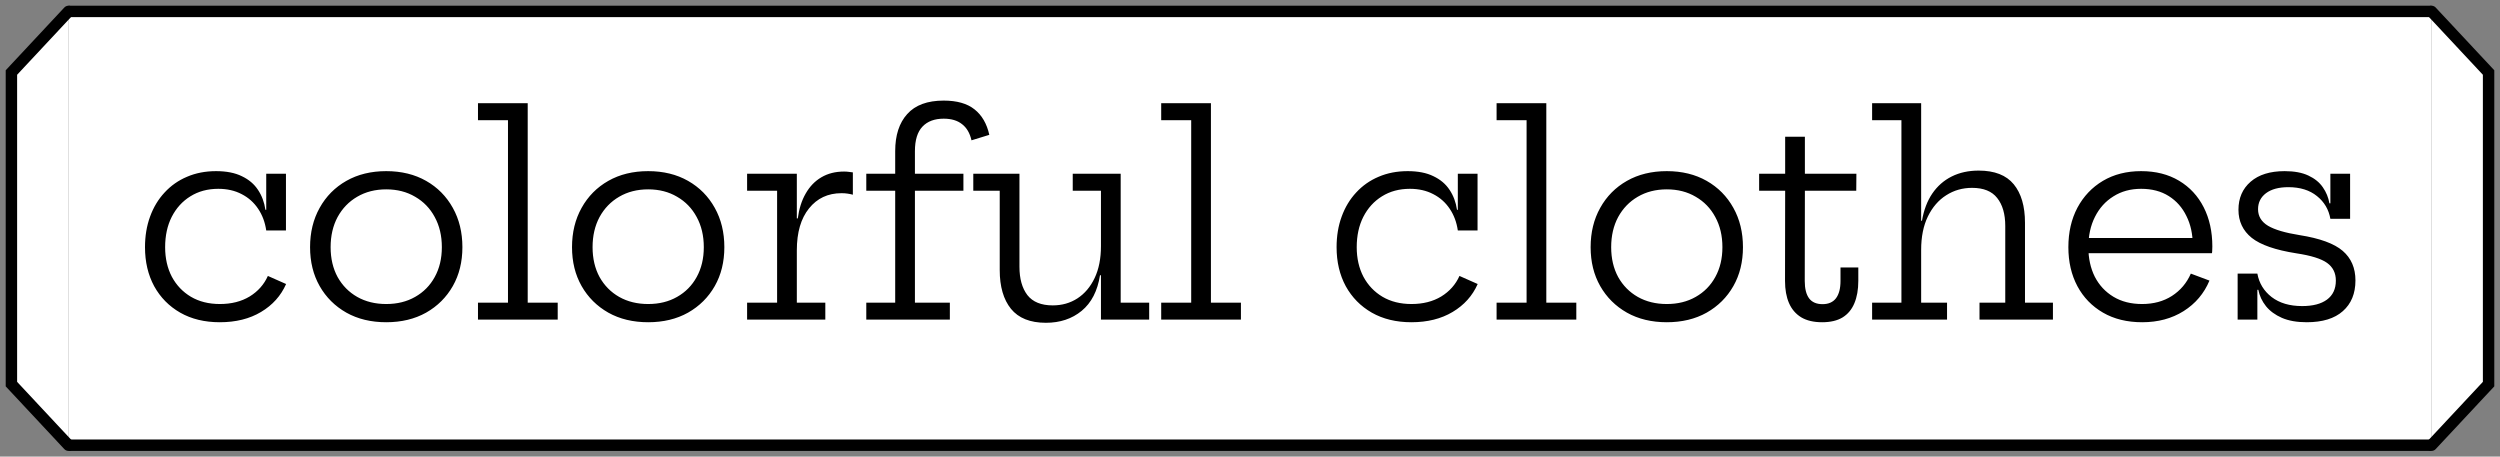 <svg width="219" height="40" viewBox="0 0 219 40" fill="none" xmlns="http://www.w3.org/2000/svg">
<rect x="0" y="0" width="219" height="40" fill="#808080" stroke="none"/>
<path d="M6 1H213V39H6V1Z" fill="white"/>
<path d="M6 1.5H213V0.5H6V1.5ZM213 38.5H6V39.5H213V38.5Z" fill="black"/>
<path d="M19.254 28.228C17.926 28.228 16.77 27.948 15.786 27.388C14.81 26.828 14.05 26.056 13.506 25.072C12.97 24.08 12.702 22.94 12.702 21.652C12.702 20.676 12.85 19.784 13.146 18.976C13.442 18.16 13.866 17.456 14.418 16.864C14.97 16.264 15.626 15.804 16.386 15.484C17.146 15.156 17.994 14.992 18.93 14.992C19.834 14.992 20.586 15.14 21.186 15.436C21.794 15.724 22.266 16.124 22.602 16.636C22.938 17.14 23.154 17.72 23.25 18.376H23.67L23.322 20.188C23.218 19.468 22.982 18.836 22.614 18.292C22.246 17.74 21.766 17.312 21.174 17.008C20.582 16.696 19.898 16.54 19.122 16.54C18.194 16.54 17.378 16.76 16.674 17.2C15.978 17.632 15.434 18.232 15.042 19C14.658 19.76 14.466 20.644 14.466 21.652C14.466 22.628 14.662 23.492 15.054 24.244C15.454 24.988 16.01 25.572 16.722 25.996C17.442 26.42 18.29 26.632 19.266 26.632C20.274 26.632 21.142 26.412 21.87 25.972C22.598 25.524 23.13 24.924 23.466 24.172L25.062 24.88C24.606 25.912 23.874 26.728 22.866 27.328C21.866 27.928 20.662 28.228 19.254 28.228ZM23.322 20.188V15.22H25.05V20.188H23.322ZM33.834 28.228C32.506 28.228 31.342 27.948 30.342 27.388C29.342 26.82 28.562 26.044 28.002 25.06C27.442 24.076 27.162 22.94 27.162 21.652C27.162 20.356 27.442 19.208 28.002 18.208C28.562 17.2 29.342 16.412 30.342 15.844C31.342 15.276 32.506 14.992 33.834 14.992C35.162 14.992 36.326 15.276 37.326 15.844C38.326 16.412 39.106 17.2 39.666 18.208C40.226 19.208 40.506 20.356 40.506 21.652C40.506 22.94 40.226 24.076 39.666 25.06C39.106 26.044 38.326 26.82 37.326 27.388C36.326 27.948 35.162 28.228 33.834 28.228ZM33.834 26.632C34.794 26.632 35.638 26.424 36.366 26.008C37.102 25.592 37.674 25.012 38.082 24.268C38.498 23.516 38.706 22.644 38.706 21.652C38.706 20.652 38.498 19.772 38.082 19.012C37.674 18.252 37.102 17.66 36.366 17.236C35.638 16.804 34.794 16.588 33.834 16.588C32.874 16.588 32.026 16.804 31.29 17.236C30.562 17.66 29.99 18.252 29.574 19.012C29.166 19.772 28.962 20.652 28.962 21.652C28.962 22.644 29.166 23.516 29.574 24.268C29.99 25.012 30.562 25.592 31.29 26.008C32.026 26.424 32.874 26.632 33.834 26.632ZM46.227 26.512H48.855V28H41.871V26.512H44.499V10.528H41.871V9.04H46.227V26.512ZM56.781 28.228C55.453 28.228 54.289 27.948 53.289 27.388C52.289 26.82 51.509 26.044 50.949 25.06C50.389 24.076 50.109 22.94 50.109 21.652C50.109 20.356 50.389 19.208 50.949 18.208C51.509 17.2 52.289 16.412 53.289 15.844C54.289 15.276 55.453 14.992 56.781 14.992C58.109 14.992 59.273 15.276 60.273 15.844C61.273 16.412 62.053 17.2 62.613 18.208C63.173 19.208 63.453 20.356 63.453 21.652C63.453 22.94 63.173 24.076 62.613 25.06C62.053 26.044 61.273 26.82 60.273 27.388C59.273 27.948 58.109 28.228 56.781 28.228ZM56.781 26.632C57.741 26.632 58.585 26.424 59.313 26.008C60.049 25.592 60.621 25.012 61.029 24.268C61.445 23.516 61.653 22.644 61.653 21.652C61.653 20.652 61.445 19.772 61.029 19.012C60.621 18.252 60.049 17.66 59.313 17.236C58.585 16.804 57.741 16.588 56.781 16.588C55.821 16.588 54.973 16.804 54.237 17.236C53.509 17.66 52.937 18.252 52.521 19.012C52.113 19.772 51.909 20.652 51.909 21.652C51.909 22.644 52.113 23.516 52.521 24.268C52.937 25.012 53.509 25.592 54.237 26.008C54.973 26.424 55.821 26.632 56.781 26.632ZM69.802 26.512H72.298V28H65.446V26.512H68.074V16.708H65.446V15.22H69.802V26.512ZM74.71 17.056C74.566 17.016 74.41 16.984 74.242 16.96C74.082 16.936 73.906 16.924 73.714 16.924C72.53 16.924 71.582 17.368 70.87 18.256C70.158 19.136 69.802 20.36 69.802 21.928L69.394 19.132H69.886C69.998 18.284 70.23 17.556 70.582 16.948C70.934 16.332 71.39 15.86 71.95 15.532C72.518 15.196 73.182 15.028 73.942 15.028C74.086 15.028 74.214 15.036 74.326 15.052C74.446 15.06 74.574 15.076 74.71 15.1V17.056ZM75.887 28V26.512H78.419V16.708H75.887V15.22H78.419V13.24C78.419 11.848 78.771 10.764 79.475 9.988C80.179 9.204 81.243 8.812 82.667 8.812C83.827 8.812 84.727 9.068 85.367 9.58C86.015 10.092 86.447 10.836 86.663 11.812L85.103 12.292C84.959 11.66 84.683 11.188 84.275 10.876C83.875 10.556 83.339 10.396 82.667 10.396C81.867 10.396 81.247 10.628 80.807 11.092C80.367 11.556 80.147 12.272 80.147 13.24V15.22H84.395V16.708H80.147V26.512H83.207V28H75.887ZM96.444 16.708H93.972V15.22H98.172V26.512H100.668V28H96.444V16.708ZM89.304 15.22V23.368C89.304 24.416 89.536 25.244 90 25.852C90.472 26.452 91.212 26.752 92.22 26.752C93.028 26.752 93.748 26.548 94.38 26.14C95.02 25.724 95.524 25.128 95.892 24.352C96.26 23.576 96.444 22.644 96.444 21.556L96.864 24.112H96.36C96.144 25.488 95.608 26.528 94.752 27.232C93.904 27.928 92.86 28.276 91.62 28.276C90.244 28.276 89.224 27.868 88.56 27.052C87.904 26.236 87.576 25.104 87.576 23.656V16.708H85.26V15.22H89.304ZM106.077 26.512H108.705V28H101.721V26.512H104.349V10.528H101.721V9.04H106.077V26.512ZM123.637 28.228C122.309 28.228 121.153 27.948 120.169 27.388C119.193 26.828 118.433 26.056 117.889 25.072C117.353 24.08 117.085 22.94 117.085 21.652C117.085 20.676 117.233 19.784 117.529 18.976C117.825 18.16 118.249 17.456 118.801 16.864C119.353 16.264 120.009 15.804 120.769 15.484C121.529 15.156 122.377 14.992 123.313 14.992C124.217 14.992 124.969 15.14 125.569 15.436C126.177 15.724 126.649 16.124 126.985 16.636C127.321 17.14 127.537 17.72 127.633 18.376H128.053L127.705 20.188C127.601 19.468 127.365 18.836 126.997 18.292C126.629 17.74 126.149 17.312 125.557 17.008C124.965 16.696 124.281 16.54 123.505 16.54C122.577 16.54 121.761 16.76 121.057 17.2C120.361 17.632 119.817 18.232 119.425 19C119.041 19.76 118.849 20.644 118.849 21.652C118.849 22.628 119.045 23.492 119.437 24.244C119.837 24.988 120.393 25.572 121.105 25.996C121.825 26.42 122.673 26.632 123.649 26.632C124.657 26.632 125.525 26.412 126.253 25.972C126.981 25.524 127.513 24.924 127.849 24.172L129.445 24.88C128.989 25.912 128.257 26.728 127.249 27.328C126.249 27.928 125.045 28.228 123.637 28.228ZM127.705 20.188V15.22H129.433V20.188H127.705ZM135.457 26.512H138.085V28H131.101V26.512H133.729V10.528H131.101V9.04H135.457V26.512ZM146.011 28.228C144.683 28.228 143.519 27.948 142.519 27.388C141.519 26.82 140.739 26.044 140.179 25.06C139.619 24.076 139.339 22.94 139.339 21.652C139.339 20.356 139.619 19.208 140.179 18.208C140.739 17.2 141.519 16.412 142.519 15.844C143.519 15.276 144.683 14.992 146.011 14.992C147.339 14.992 148.503 15.276 149.503 15.844C150.503 16.412 151.283 17.2 151.843 18.208C152.403 19.208 152.683 20.356 152.683 21.652C152.683 22.94 152.403 24.076 151.843 25.06C151.283 26.044 150.503 26.82 149.503 27.388C148.503 27.948 147.339 28.228 146.011 28.228ZM146.011 26.632C146.971 26.632 147.815 26.424 148.543 26.008C149.279 25.592 149.851 25.012 150.259 24.268C150.675 23.516 150.883 22.644 150.883 21.652C150.883 20.652 150.675 19.772 150.259 19.012C149.851 18.252 149.279 17.66 148.543 17.236C147.815 16.804 146.971 16.588 146.011 16.588C145.051 16.588 144.203 16.804 143.467 17.236C142.739 17.66 142.167 18.252 141.751 19.012C141.343 19.772 141.139 20.652 141.139 21.652C141.139 22.644 141.343 23.516 141.751 24.268C142.167 25.012 142.739 25.592 143.467 26.008C144.203 26.424 145.051 26.632 146.011 26.632ZM158.096 24.616C158.096 25.288 158.224 25.796 158.48 26.14C158.736 26.476 159.128 26.644 159.656 26.644C160.176 26.644 160.568 26.472 160.832 26.128C161.096 25.776 161.228 25.272 161.228 24.616V23.428H162.788V24.604C162.788 25.372 162.672 26.028 162.44 26.572C162.216 27.108 161.872 27.52 161.408 27.808C160.944 28.088 160.348 28.228 159.62 28.228C158.876 28.228 158.264 28.084 157.784 27.796C157.304 27.5 156.948 27.084 156.716 26.548C156.484 26.012 156.368 25.368 156.368 24.616L156.38 16.708H154.1V15.22H156.38V11.98H158.108V15.22H162.62L162.608 16.708H158.108L158.096 24.616ZM168.293 26.512H170.561V28H163.997V26.512H166.565V10.528H163.997V9.04H168.293V26.512ZM175.661 26.512V19.792C175.661 18.752 175.425 17.936 174.953 17.344C174.489 16.752 173.757 16.456 172.757 16.456C171.917 16.456 171.161 16.672 170.489 17.104C169.817 17.528 169.281 18.148 168.881 18.964C168.489 19.772 168.293 20.748 168.293 21.892L167.885 19.336H168.365C168.525 18.4 168.825 17.608 169.265 16.96C169.713 16.304 170.281 15.804 170.969 15.46C171.657 15.116 172.445 14.944 173.333 14.944C174.725 14.944 175.749 15.344 176.405 16.144C177.061 16.944 177.389 18.068 177.389 19.516V26.512H179.837V28H173.405V26.512H175.661ZM187.657 28.228C186.337 28.228 185.193 27.948 184.225 27.388C183.257 26.828 182.509 26.056 181.981 25.072C181.453 24.08 181.189 22.94 181.189 21.652C181.189 20.348 181.453 19.196 181.981 18.196C182.517 17.196 183.261 16.412 184.213 15.844C185.173 15.276 186.289 14.992 187.561 14.992C188.841 14.992 189.949 15.272 190.885 15.832C191.821 16.392 192.541 17.168 193.045 18.16C193.549 19.152 193.801 20.296 193.801 21.592C193.801 21.744 193.797 21.864 193.789 21.952C193.789 22.04 193.781 22.116 193.765 22.18H192.061C192.069 22.084 192.073 21.98 192.073 21.868C192.081 21.748 192.085 21.612 192.085 21.46C192.085 20.508 191.901 19.664 191.533 18.928C191.173 18.184 190.657 17.6 189.985 17.176C189.313 16.752 188.505 16.54 187.561 16.54C186.641 16.54 185.833 16.76 185.137 17.2C184.441 17.632 183.901 18.232 183.517 19C183.133 19.76 182.941 20.644 182.941 21.652C182.941 22.628 183.129 23.492 183.505 24.244C183.889 24.988 184.433 25.572 185.137 25.996C185.841 26.42 186.677 26.632 187.645 26.632C188.653 26.632 189.525 26.396 190.261 25.924C191.005 25.444 191.557 24.792 191.917 23.968L193.549 24.58C193.077 25.708 192.321 26.6 191.281 27.256C190.249 27.904 189.041 28.228 187.657 28.228ZM182.281 22.18V20.848H193.249L193.753 22.18H182.281ZM202.065 28.228C201.209 28.228 200.485 28.1 199.893 27.844C199.309 27.588 198.845 27.248 198.501 26.824C198.157 26.392 197.933 25.912 197.829 25.384H197.397L197.745 23.968C197.897 24.808 198.313 25.492 198.993 26.02C199.681 26.548 200.573 26.812 201.669 26.812C202.605 26.812 203.329 26.624 203.841 26.248C204.361 25.864 204.621 25.308 204.621 24.58C204.621 23.916 204.365 23.4 203.853 23.032C203.341 22.664 202.445 22.384 201.165 22.192C199.333 21.904 198.029 21.452 197.253 20.836C196.477 20.212 196.089 19.392 196.089 18.376C196.089 17.352 196.445 16.532 197.157 15.916C197.869 15.3 198.861 14.992 200.133 14.992C200.973 14.992 201.665 15.12 202.209 15.376C202.761 15.632 203.185 15.976 203.481 16.408C203.777 16.832 203.969 17.3 204.057 17.812H204.489L204.141 19.168C203.997 18.352 203.605 17.688 202.965 17.176C202.325 16.656 201.489 16.396 200.457 16.396C199.625 16.396 198.973 16.572 198.501 16.924C198.037 17.276 197.805 17.744 197.805 18.328C197.805 18.944 198.097 19.428 198.681 19.78C199.265 20.124 200.185 20.396 201.441 20.596C203.217 20.876 204.477 21.336 205.221 21.976C205.965 22.616 206.337 23.48 206.337 24.568C206.337 25.712 205.969 26.608 205.233 27.256C204.505 27.904 203.449 28.228 202.065 28.228ZM196.017 28V23.968H197.745V28H196.017ZM204.141 19.168V15.22H205.869V19.168H204.141Z" fill="black"/>
<path d="M1 6.352L6 1V39L1 33.648V6.352Z" fill="white"/>
<path d="M6 1L1 6.352V33.648L6 39" stroke="black" stroke-linecap="round"/>
<path d="M218 33.648L213 39L213 1L218 6.352L218 33.648Z" fill="white"/>
<path d="M213 39L218 33.648L218 6.352L213 1" stroke="black" stroke-linecap="round"/>
</svg>
